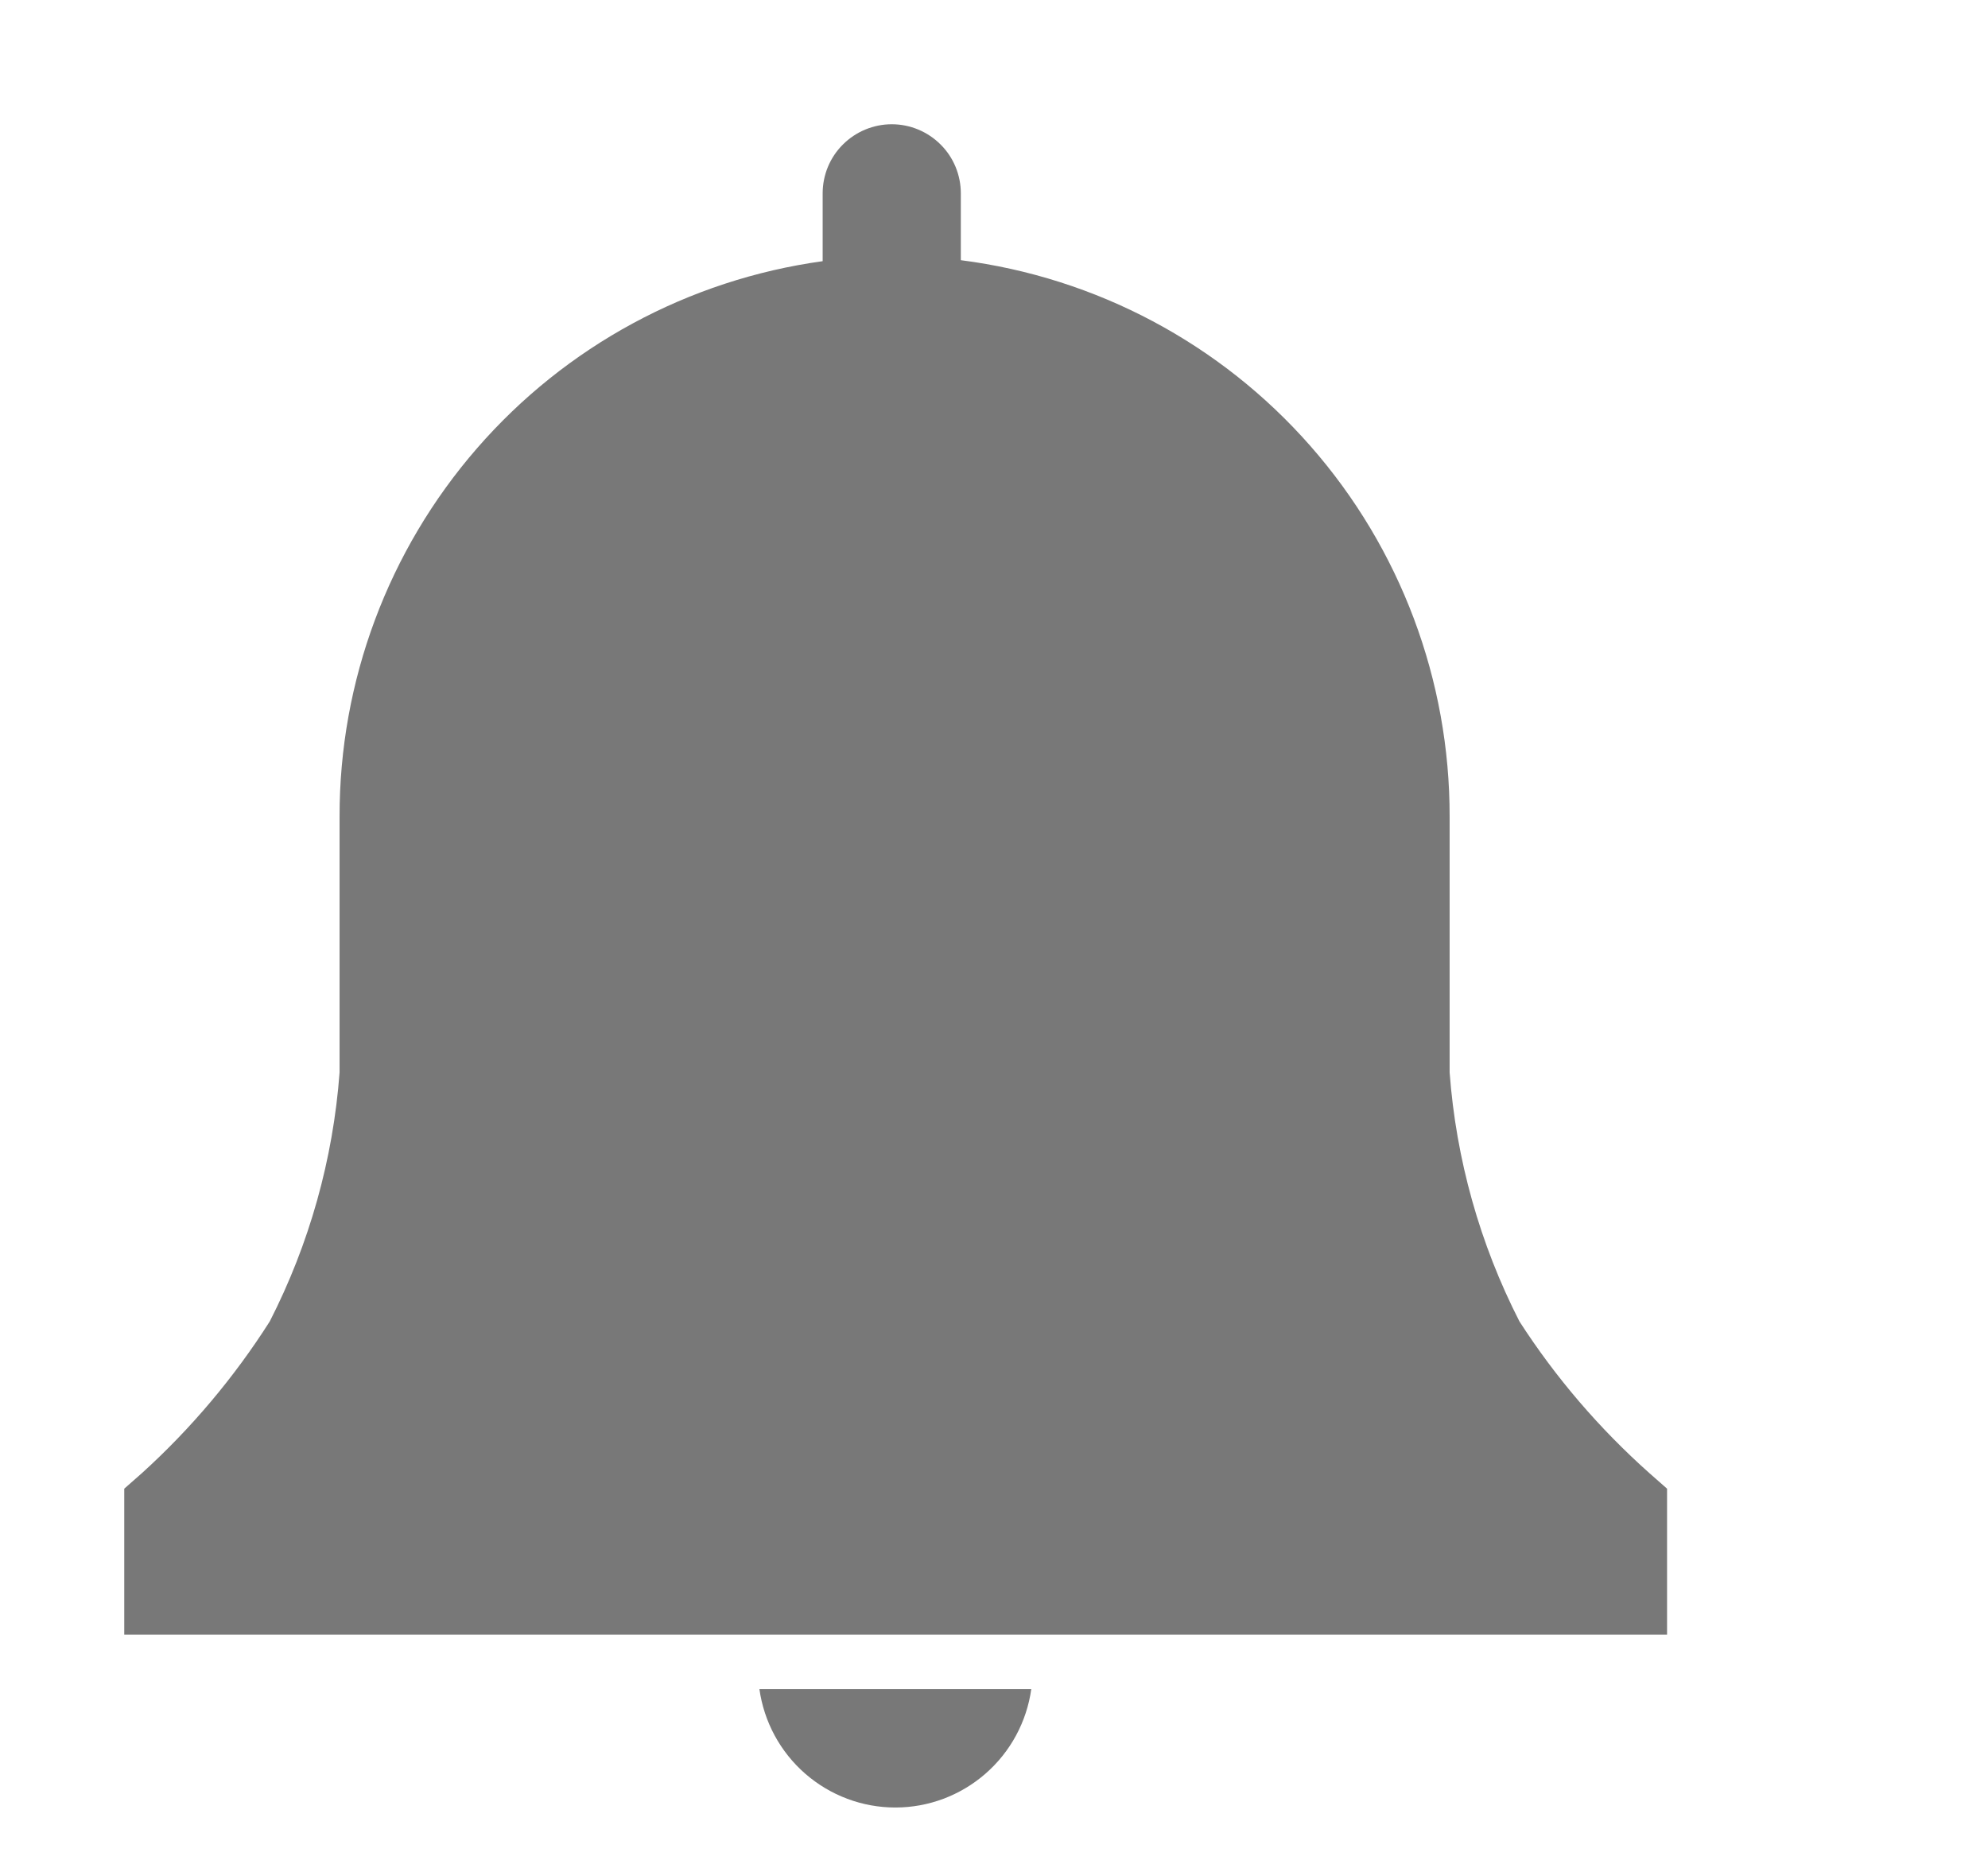 <svg width="16" height="15" viewBox="0 0 16 15" fill="none" xmlns="http://www.w3.org/2000/svg">
<g clip-path="url(#clip0_985_4191)">
<path d="M13.417 11.981L13.275 11.856C12.873 11.498 12.521 11.088 12.229 10.635C11.91 10.011 11.719 9.33 11.667 8.631V6.573C11.669 5.475 11.271 4.414 10.547 3.59C9.823 2.765 8.822 2.233 7.733 2.094V1.556C7.733 1.409 7.675 1.267 7.57 1.163C7.466 1.059 7.325 1 7.177 1C7.03 1 6.888 1.059 6.784 1.163C6.679 1.267 6.621 1.409 6.621 1.556V2.102C5.542 2.251 4.553 2.786 3.839 3.608C3.124 4.43 2.731 5.484 2.733 6.573V8.631C2.681 9.33 2.49 10.011 2.171 10.635C1.884 11.086 1.538 11.497 1.142 11.856L1 11.981V13.156H13.417V11.981Z" fill="#787878"/>
<path d="M6.112 13.594C6.149 13.858 6.28 14.1 6.481 14.275C6.682 14.45 6.939 14.547 7.206 14.547C7.473 14.547 7.73 14.45 7.931 14.275C8.132 14.1 8.263 13.858 8.3 13.594H6.112Z" fill="#787878"/>
</g>
<defs>
<clipPath id="clip0_985_4191">
<rect width="15.31" height="15" fill="white"/>
</clipPath>
</defs>
</svg>
